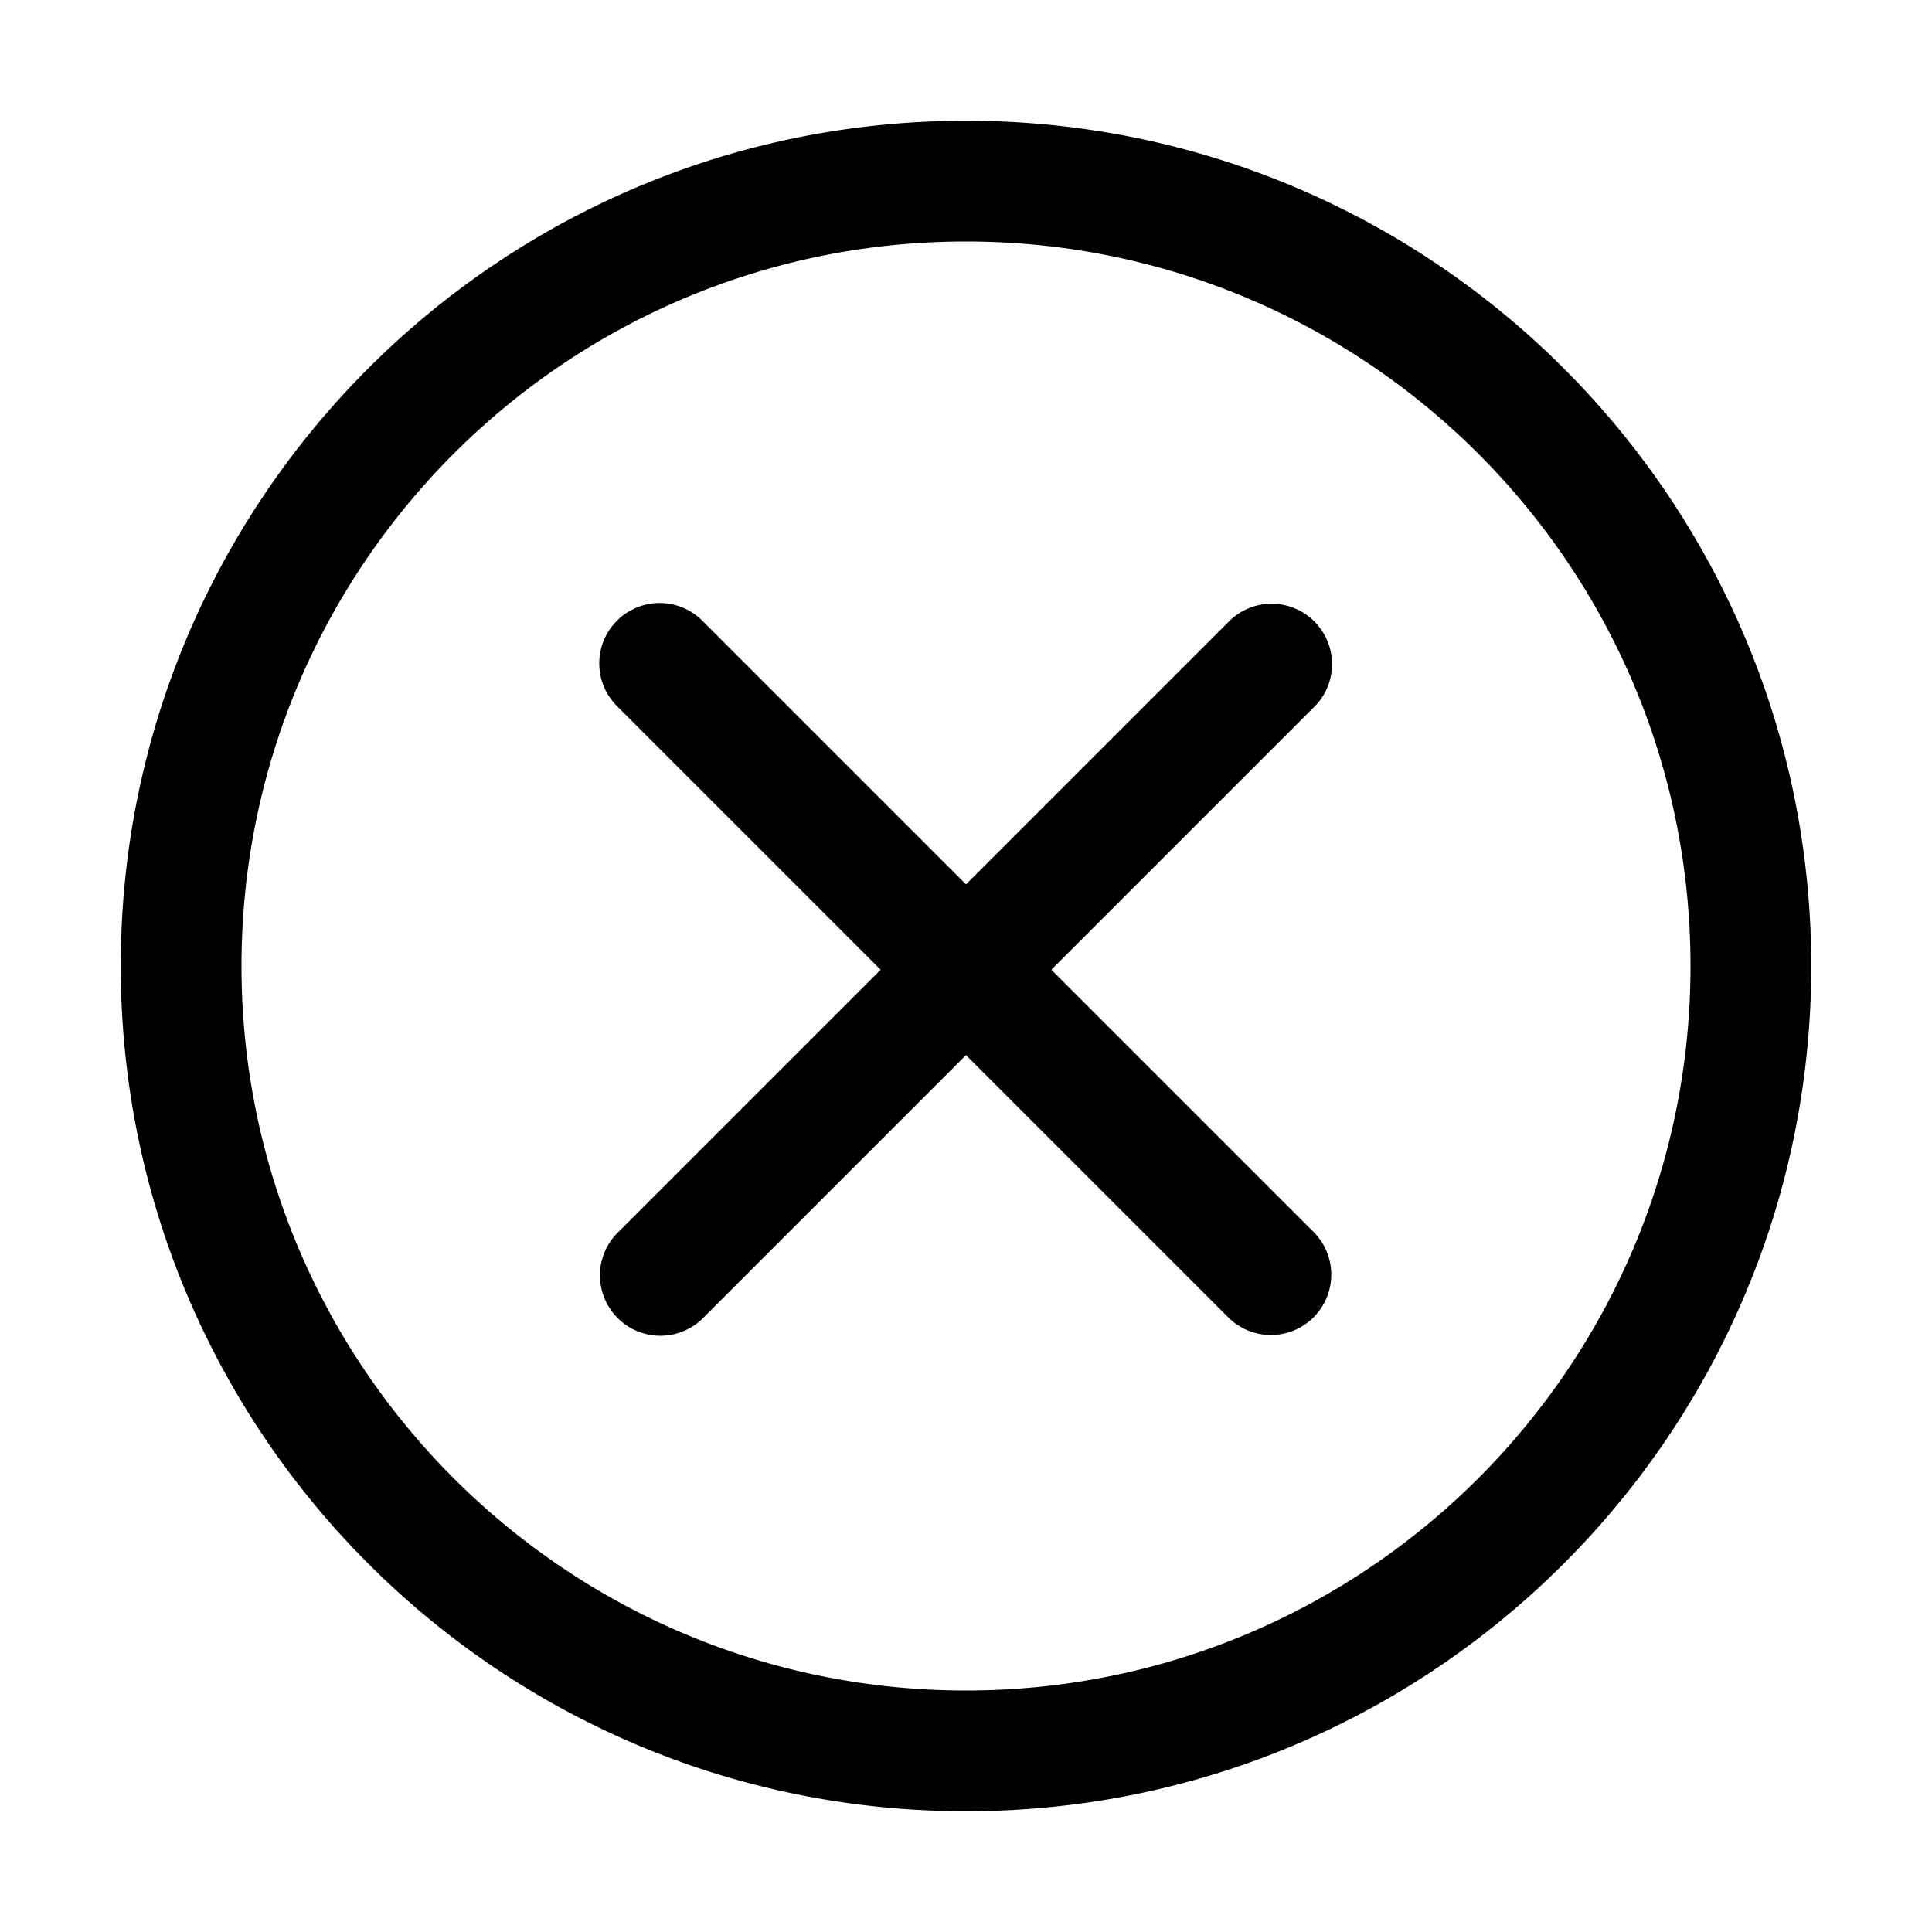 <?xml version="1.0" standalone="no"?><!DOCTYPE svg PUBLIC "-//W3C//DTD SVG 1.1//EN" "http://www.w3.org/Graphics/SVG/1.1/DTD/svg11.dtd"><svg t="1718976098101" class="icon" viewBox="0 0 1024 1024" version="1.1" xmlns="http://www.w3.org/2000/svg" p-id="4243" xmlns:xlink="http://www.w3.org/1999/xlink" width="200" height="200"><path d="M0 0h1024v1024H0z" fill="#FFFFFF" p-id="4244"></path><path d="M696.64 374.624a32 32 0 0 0-45.28-45.248l45.248 45.248z m-369.28 278.72a32 32 0 1 0 45.28 45.248l-45.248-45.248z m324 45.248a32 32 0 0 0 45.248-45.248l-45.248 45.248z m-278.72-369.216a32 32 0 1 0-45.248 45.248l45.248-45.248z m278.72 0L327.392 653.344l45.248 45.248 323.968-323.968-45.248-45.248z m45.248 323.968L372.64 329.376l-45.248 45.248 323.968 323.968 45.248-45.248zM896 512c0 212.064-171.936 384-384 384v64c247.424 0 448-200.576 448-448h-64zM512 896C299.936 896 128 724.064 128 512H64c0 247.424 200.576 448 448 448v-64zM128 512C128 299.936 299.936 128 512 128V64C264.576 64 64 264.576 64 512h64zM512 128c212.064 0 384 171.936 384 384h64c0-247.424-200.576-448-448-448v64z" fill="#000000" p-id="4245"></path></svg>